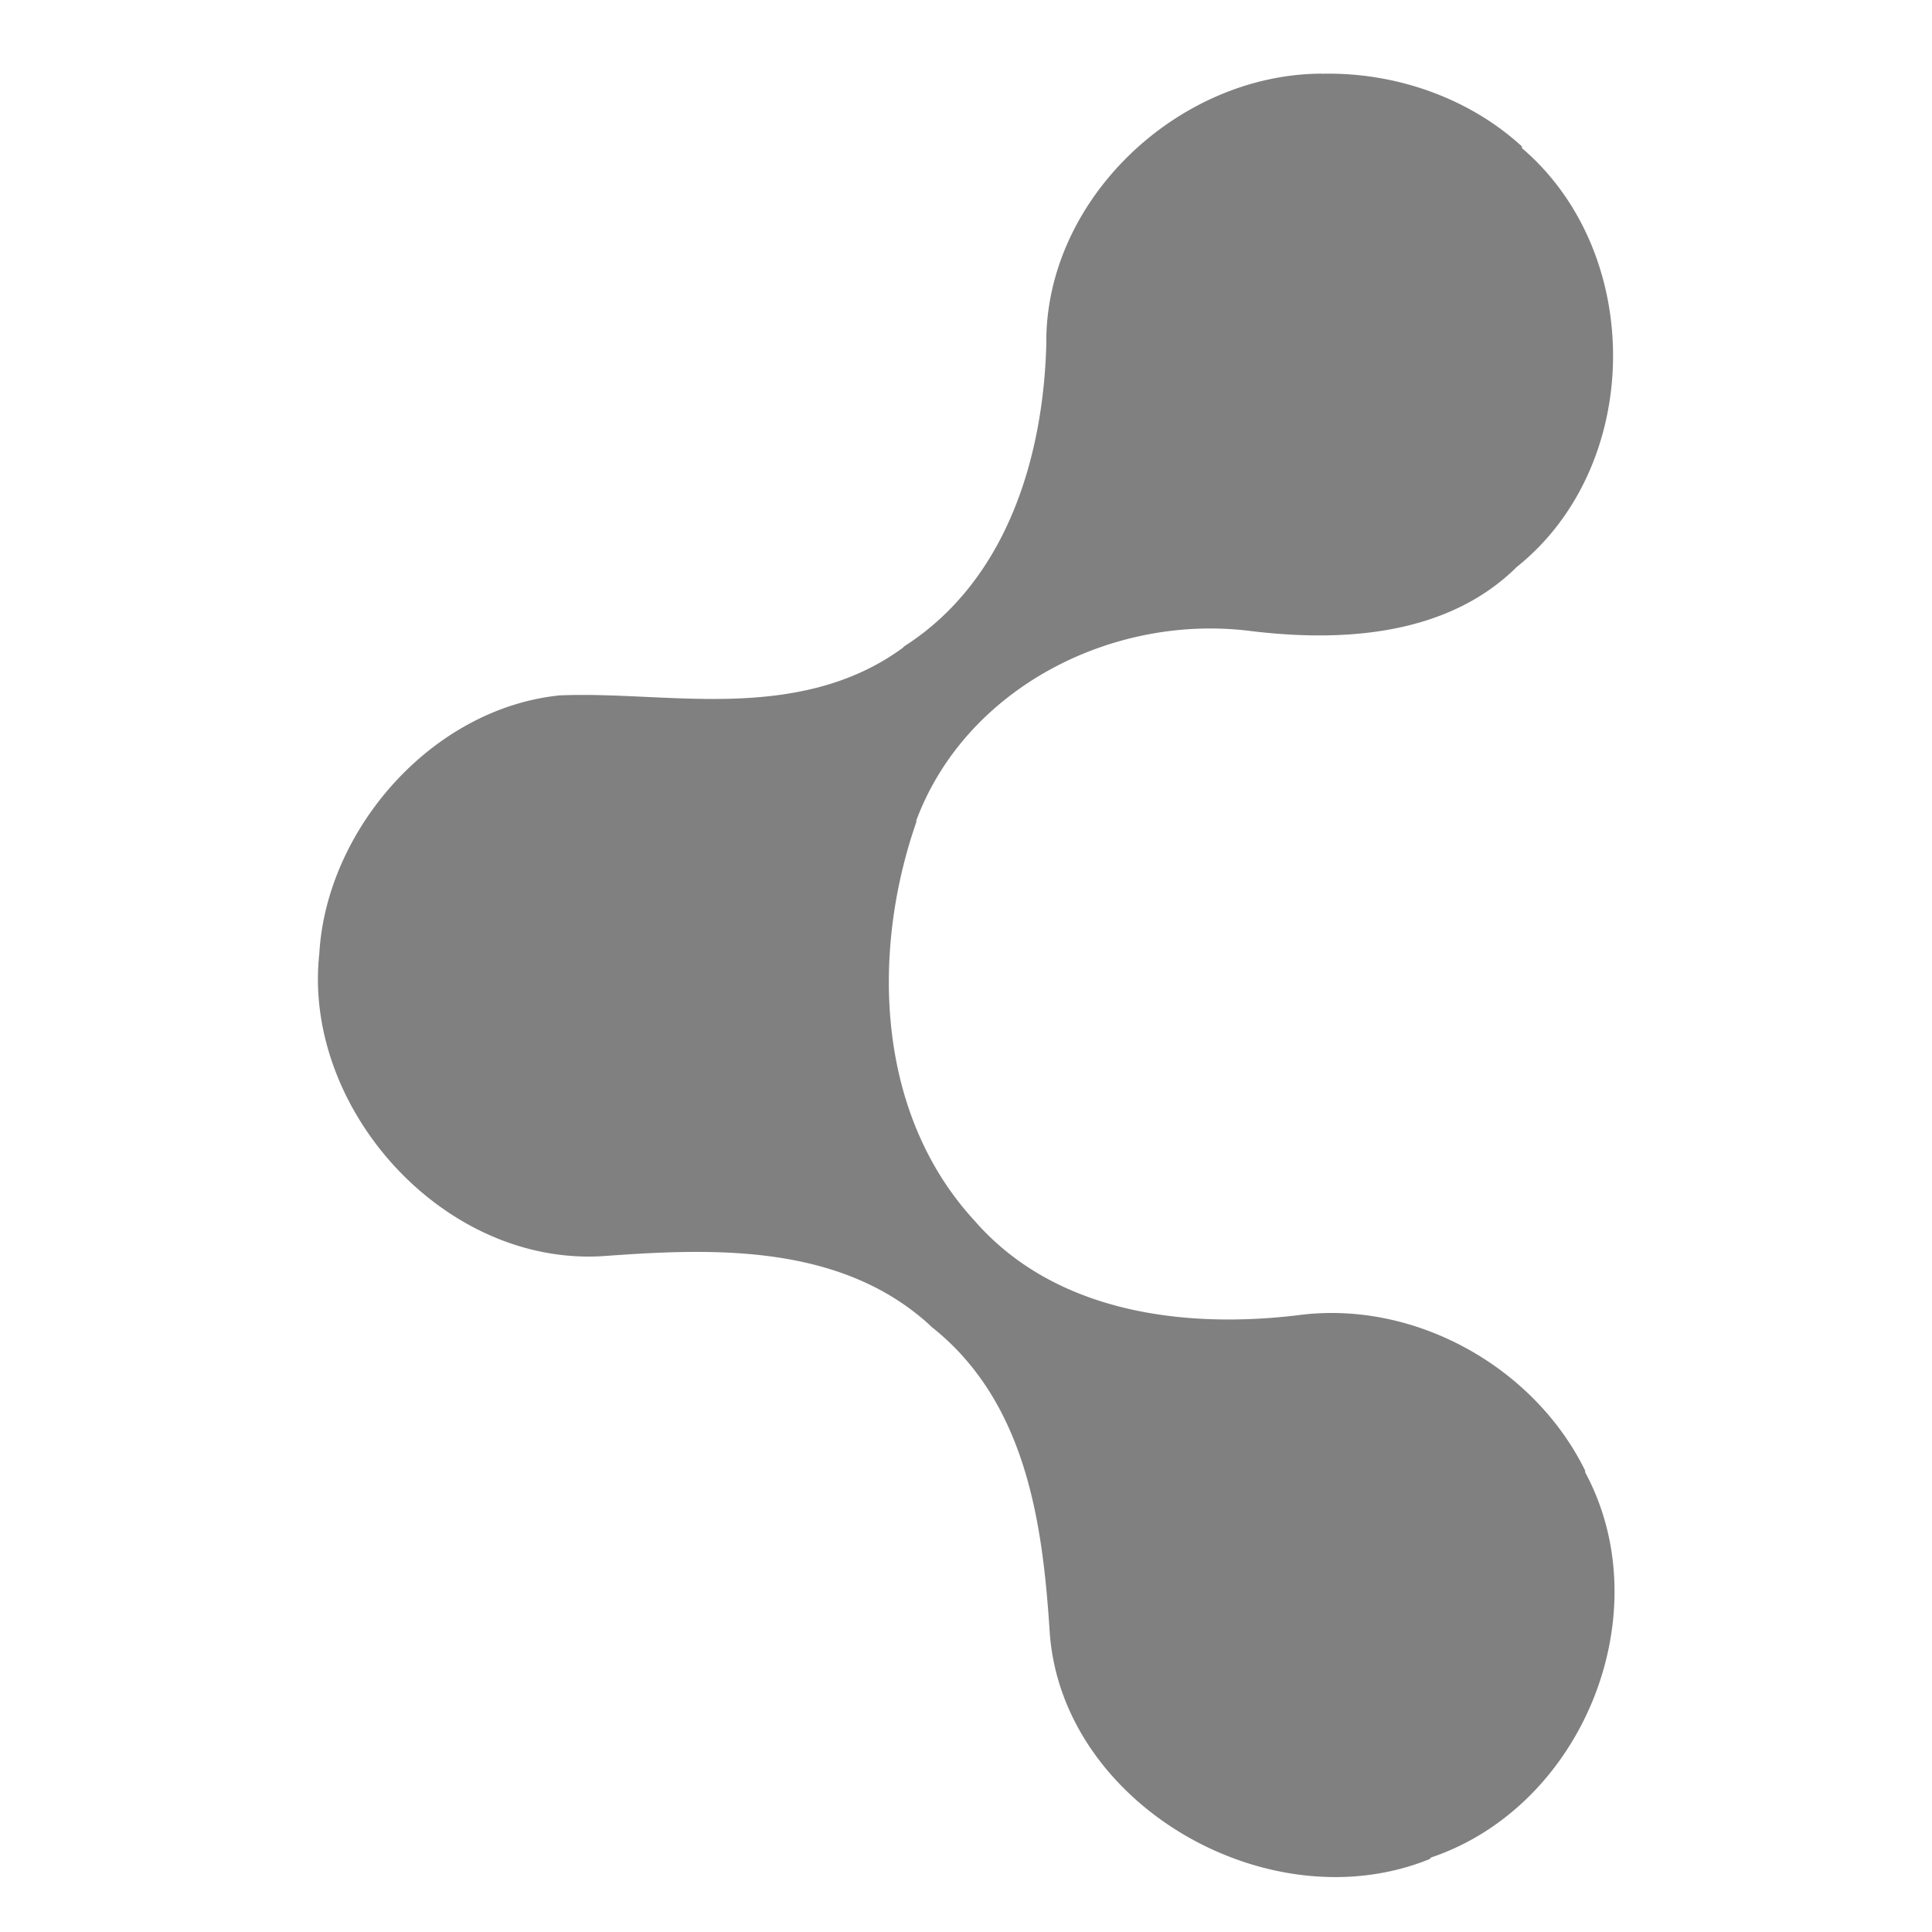 <?xml version="1.0" encoding="UTF-8" standalone="no"?>
<!-- Created with Inkscape (http://www.inkscape.org/) -->

<svg
   xmlns:dc="http://purl.org/dc/elements/1.1/"
   xmlns:cc="http://creativecommons.org/ns#"
   xmlns:rdf="http://www.w3.org/1999/02/22-rdf-syntax-ns#"
   xmlns:svg="http://www.w3.org/2000/svg"
   xmlns="http://www.w3.org/2000/svg"
   xmlns:sodipodi="http://sodipodi.sourceforge.net/DTD/sodipodi-0.dtd"
   xmlns:inkscape="http://www.inkscape.org/namespaces/inkscape"
   width="90"
   height="90"
   id="svg3140"
   version="1.1"
   inkscape:version="0.48.3.1 r9886"
   sodipodi:docname="share@30.svg">
  <defs
     id="defs3142" />
  <sodipodi:namedview
     id="base"
     pagecolor="#ffffff"
     bordercolor="#666666"
     borderopacity="1.0"
     inkscape:pageopacity="0.0"
     inkscape:pageshadow="2"
     inkscape:zoom="6.3664629"
     inkscape:cx="42.15056"
     inkscape:cy="44.663717"
     inkscape:document-units="px"
     inkscape:current-layer="g3441-4"
     showgrid="true"
     inkscape:window-width="1920"
     inkscape:window-height="1029"
     inkscape:window-x="0"
     inkscape:window-y="24"
     inkscape:window-maximized="1"
     inkscape:snap-global="true"
     fit-margin-top="0"
     fit-margin-left="0"
     fit-margin-right="0"
     fit-margin-bottom="0">
    <inkscape:grid
       type="xygrid"
       id="grid3178"
       empspacing="6"
       visible="true"
       enabled="true"
       snapvisiblegridlinesonly="true"
       originx="0px"
       originy="-1.7382813e-05px" />
  </sodipodi:namedview>
  <g
     inkscape:label="Layer 1"
     inkscape:groupmode="layer"
     id="layer1"
     transform="translate(0,-962.362)">
    <g
       id="g4978"
       transform="translate(-60,548)">
      <g
         style="display:inline"
         inkscape:label="Layer 1"
         id="g3441-4"
         transform="matrix(1,0,0,1,60,-548)">
        <path
           sodipodi:type="inkscape:offset"
           inkscape:radius="-0.31838349"
           inkscape:original="M 24.5 1017.375 C 21.683495 1017.386 19.129252 1019.8328 19.15625 1022.6875 C 19.10523 1024.7025 18.477924 1026.8931 16.6875 1028.0312 C 14.928548 1029.3646 12.623753 1028.7898 10.59375 1028.875 C 8.0503952 1029.1104 6.0137365 1031.4714 5.875 1033.9375 C 5.5443658 1036.9979 8.260099 1040.0778 11.40625 1039.875 C 13.365705 1039.7298 15.622444 1039.6396 17.15625 1041.0938 C 18.814084 1042.3961 19.09263 1044.5982 19.21875 1046.5625 C 19.461671 1049.9937 23.46779 1052.2857 26.59375 1051 C 29.575663 1049.9779 31.072138 1046.1852 29.59375 1043.4062 C 28.600866 1041.3589 26.30781 1040.0344 24.03125 1040.3438 C 22.04021 1040.5857 19.786406 1040.2924 18.40625 1038.6875 C 16.702625 1036.8125 16.61443 1033.9255 17.40625 1031.625 C 18.25454 1029.3292 20.800946 1027.9984 23.1875 1028.3125 C 24.95755 1028.5278 26.909137 1028.3777 28.25 1027.0625 C 30.728542 1025.0571 30.788794 1020.8982 28.375 1018.8125 C 27.334787 1017.8485 25.916691 1017.3405 24.5 1017.375 z "
           style="color:#000000;fill:#808080;fill-opacity:1;fill-rule:evenodd;stroke:none;stroke-width:1;marker:none;visibility:visible;display:inline;overflow:visible;enable-background:accumulate"
           id="path2991"
           d="m 24.5,1017.688 c -2.633,0.01 -5.056,2.337 -5.031,5 -0.052,2.061 -0.705,4.368 -2.594,5.594 -0.012,0.01 -0.019,0.022 -0.031,0.031 -0.942,0.698 -2.026,0.903 -3.094,0.938 -1.071,0.034 -2.153,-0.1 -3.125,-0.062 -0.01,4e-4 -0.022,-4e-4 -0.031,0 -2.351,0.235 -4.277,2.488 -4.406,4.781 -0.308,2.853 2.26,5.782 5.188,5.594 1.955,-0.145 4.319,-0.252 5.969,1.281 0.011,0.01 0.02,0.021 0.031,0.031 1.749,1.402 2.03,3.691 2.156,5.656 0.226,3.195 4.023,5.386 6.938,4.188 a 0.318,0.318 0 0 1 0.031,-0.031 c 2.784,-0.954 4.193,-4.531 2.812,-7.125 a 0.318,0.318 0 0 1 0,-0.031 c -0.932,-1.923 -3.122,-3.164 -5.25,-2.875 -2.05,0.249 -4.427,-0.03 -5.906,-1.75 -1.809,-1.991 -1.883,-4.99 -1.062,-7.375 a 0.318,0.318 0 0 1 0,-0.031 c 0.906,-2.453 3.594,-3.833 6.125,-3.5 1.725,0.21 3.573,0.059 4.812,-1.156 a 0.318,0.318 0 0 1 0.031,-0.031 c 2.313,-1.872 2.347,-5.803 0.094,-7.75 a 0.318,0.318 0 0 1 0,-0.031 c -0.975,-0.904 -2.321,-1.376 -3.656,-1.344 z"
           transform="matrix(2.55,0,0,2.518,-0.905,-1596.746)" />
        <rect
           style="opacity:0.1;color:#000000;fill:none;stroke:none;stroke-width:4;marker:none;visibility:visible;display:inline;overflow:visible;enable-background:accumulate"
           id="rect2988"
           width="90"
           height="90"
           x="0"
           y="962.362" />
      </g>
    </g>
  </g>
</svg>

